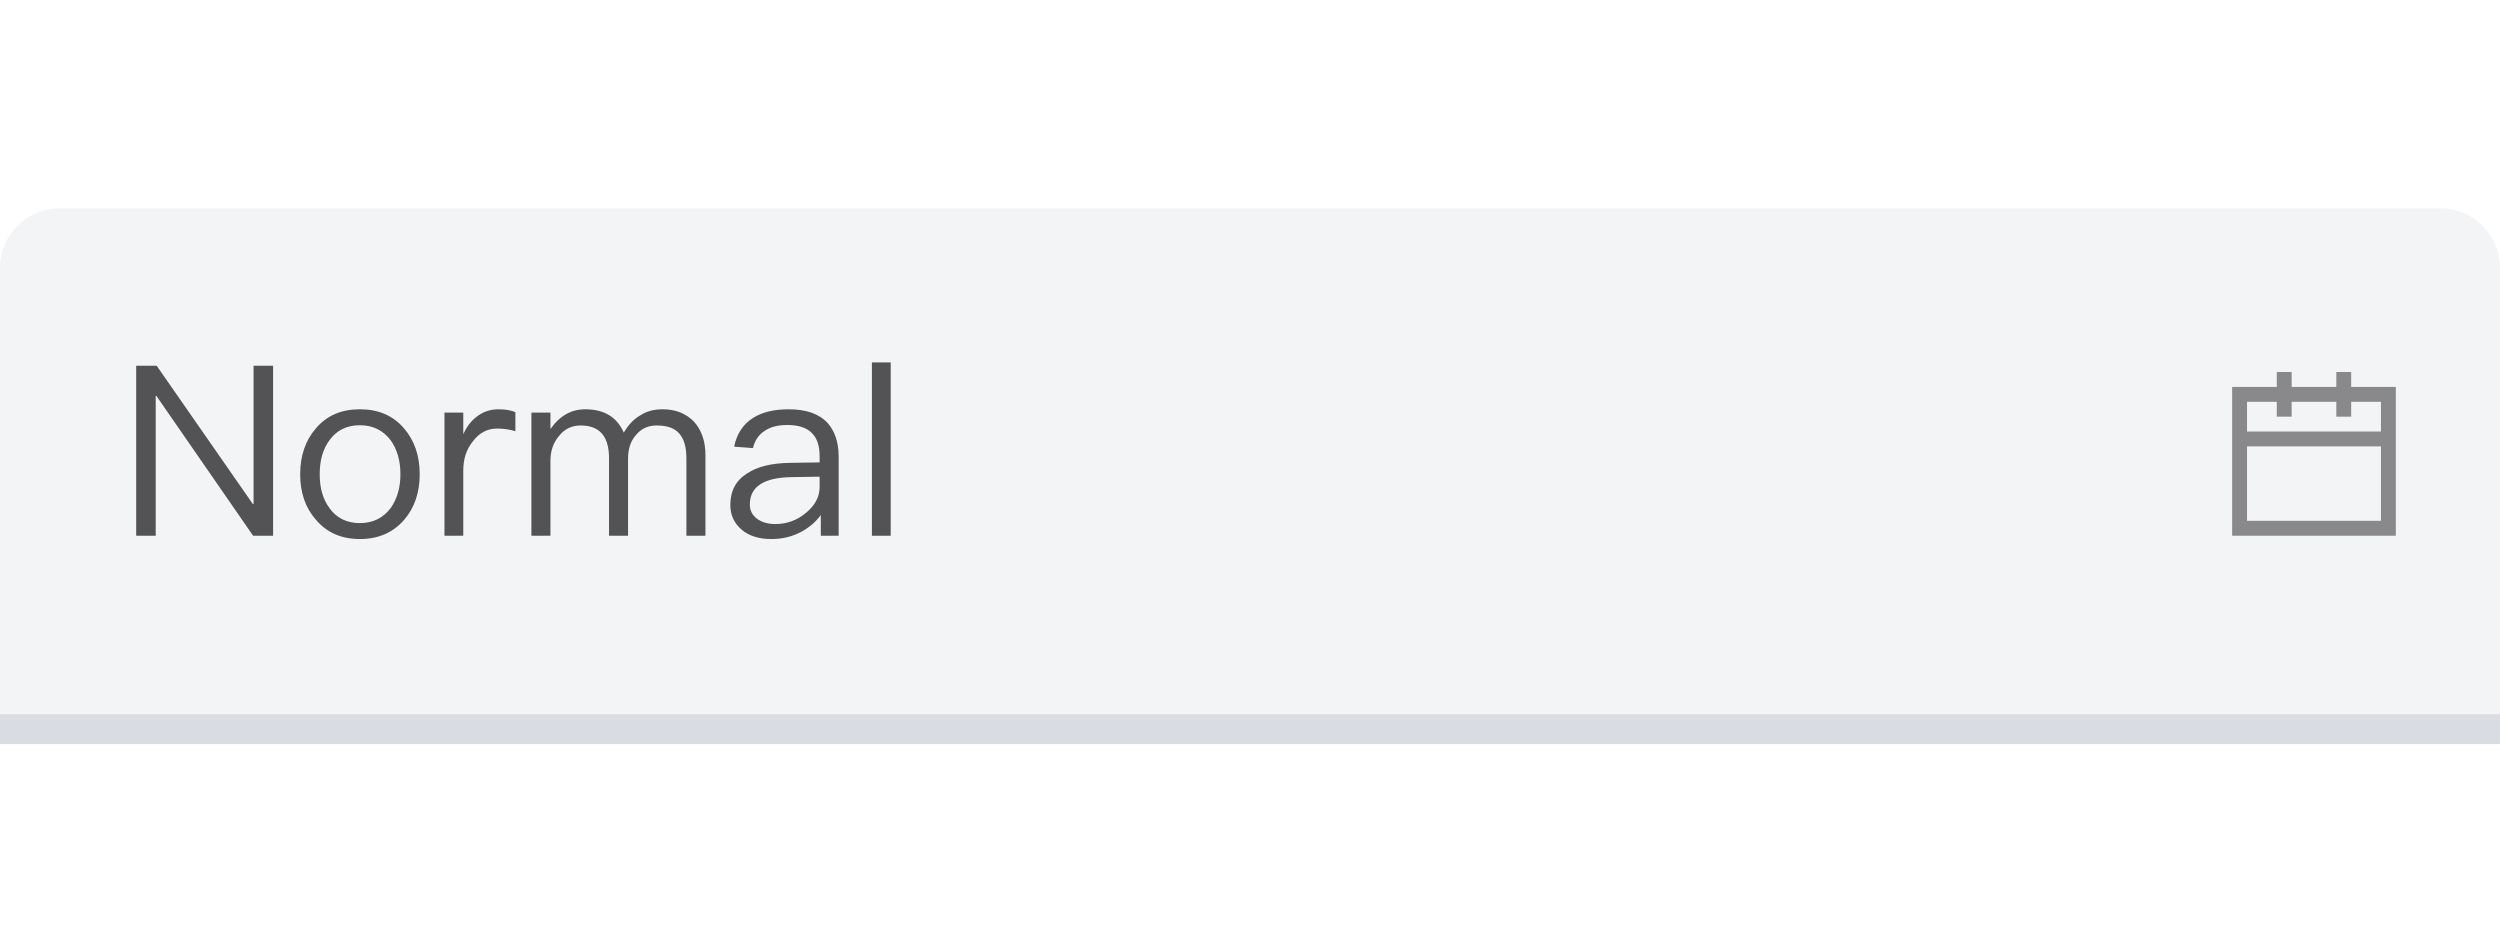 <svg width="84" height="32" viewBox="0 0 84 32" fill="none" xmlns="http://www.w3.org/2000/svg">
<g clip-path="url(#clip0)">
<path d="M0 9C0 7.895 0.895 7 2 7H82C83.105 7 84 7.895 84 9V25H0V9Z" fill="#0F2243" fill-opacity="0.05"/>
<path d="M4.576 12.288V18H5.232V13.304H5.256L8.504 18H9.176V12.288H8.52V16.936H8.496L5.264 12.288H4.576ZM12.094 13.752C11.47 13.752 10.982 13.96 10.614 14.392C10.262 14.8 10.086 15.312 10.086 15.936C10.086 16.552 10.262 17.064 10.614 17.464C10.982 17.896 11.47 18.112 12.094 18.112C12.71 18.112 13.206 17.896 13.582 17.464C13.926 17.064 14.102 16.552 14.102 15.936C14.102 15.312 13.926 14.8 13.574 14.392C13.206 13.96 12.71 13.752 12.094 13.752ZM12.094 14.288C12.526 14.288 12.87 14.456 13.126 14.792C13.342 15.096 13.454 15.472 13.454 15.936C13.454 16.384 13.342 16.768 13.126 17.072C12.87 17.408 12.526 17.576 12.094 17.576C11.654 17.576 11.31 17.408 11.07 17.072C10.846 16.768 10.742 16.392 10.742 15.936C10.742 15.472 10.846 15.096 11.07 14.792C11.31 14.456 11.654 14.288 12.094 14.288ZM16.75 13.752C16.462 13.752 16.213 13.84 15.998 14.016C15.822 14.152 15.678 14.344 15.566 14.584V13.864H14.934V18H15.566V15.808C15.566 15.424 15.669 15.096 15.893 14.824C16.11 14.536 16.381 14.4 16.701 14.4C16.901 14.4 17.11 14.424 17.317 14.488V13.848C17.166 13.784 16.974 13.752 16.75 13.752ZM19.663 13.752C19.199 13.752 18.807 13.968 18.495 14.416V13.864H17.855V18H18.495V15.48C18.495 15.152 18.591 14.872 18.783 14.648C18.975 14.408 19.215 14.296 19.511 14.296C20.143 14.296 20.463 14.656 20.463 15.392V18H21.103V15.408C21.103 15.072 21.191 14.808 21.383 14.6C21.559 14.392 21.791 14.296 22.063 14.296C22.415 14.296 22.671 14.384 22.831 14.576C22.983 14.752 23.063 15.024 23.063 15.392V18H23.703V15.288C23.703 14.816 23.567 14.44 23.311 14.16C23.039 13.888 22.695 13.752 22.263 13.752C21.975 13.752 21.735 13.816 21.535 13.944C21.311 14.064 21.119 14.264 20.959 14.536C20.727 14.008 20.295 13.752 19.663 13.752ZM26.499 13.752C26.003 13.752 25.611 13.848 25.307 14.04C24.971 14.248 24.755 14.576 24.667 15.008L25.299 15.056C25.363 14.792 25.499 14.592 25.715 14.464C25.907 14.336 26.155 14.28 26.459 14.28C27.179 14.28 27.539 14.624 27.539 15.32V15.536L26.547 15.552C25.923 15.56 25.443 15.68 25.107 15.904C24.723 16.144 24.539 16.496 24.539 16.968C24.539 17.304 24.667 17.584 24.923 17.8C25.171 18.008 25.499 18.112 25.915 18.112C26.299 18.112 26.643 18.024 26.947 17.856C27.203 17.712 27.419 17.528 27.579 17.304V18H28.179V15.344C28.179 14.864 28.051 14.488 27.811 14.216C27.523 13.904 27.091 13.752 26.499 13.752ZM27.539 16.016V16.368C27.539 16.688 27.387 16.976 27.091 17.224C26.787 17.48 26.443 17.608 26.051 17.608C25.795 17.608 25.587 17.544 25.427 17.424C25.267 17.296 25.195 17.144 25.195 16.952C25.195 16.352 25.659 16.048 26.587 16.032L27.539 16.016ZM29.296 12.176V18H29.928V12.176H29.296Z" fill="#151618" fill-opacity="0.72"/>
<path fill-rule="evenodd" clip-rule="evenodd" d="M76.5 13.5V14H77V13.5H78.5V14H79V13.5H80V14.5H75.5V13.5H76.5ZM76.5 13H75.25H75V13.25V17.75V18H75.25H80.25H80.5V17.75V13.25V13H80.25H79V12.5H78.5V13H77V12.5H76.5V13ZM75.5 15V17.5H80V15H75.5Z" fill="#151618" fill-opacity="0.48"/>
<rect x="-0.5" y="6.5" width="85" height="18" stroke="#0F2243" stroke-opacity="0.11"/>
</g>
<defs>
<clipPath id="clip0">
<path d="M0 9C0 7.895 0.895 7 2 7H82C83.105 7 84 7.895 84 9V25H0V9Z" fill="white"/>
</clipPath>
</defs>
</svg>
